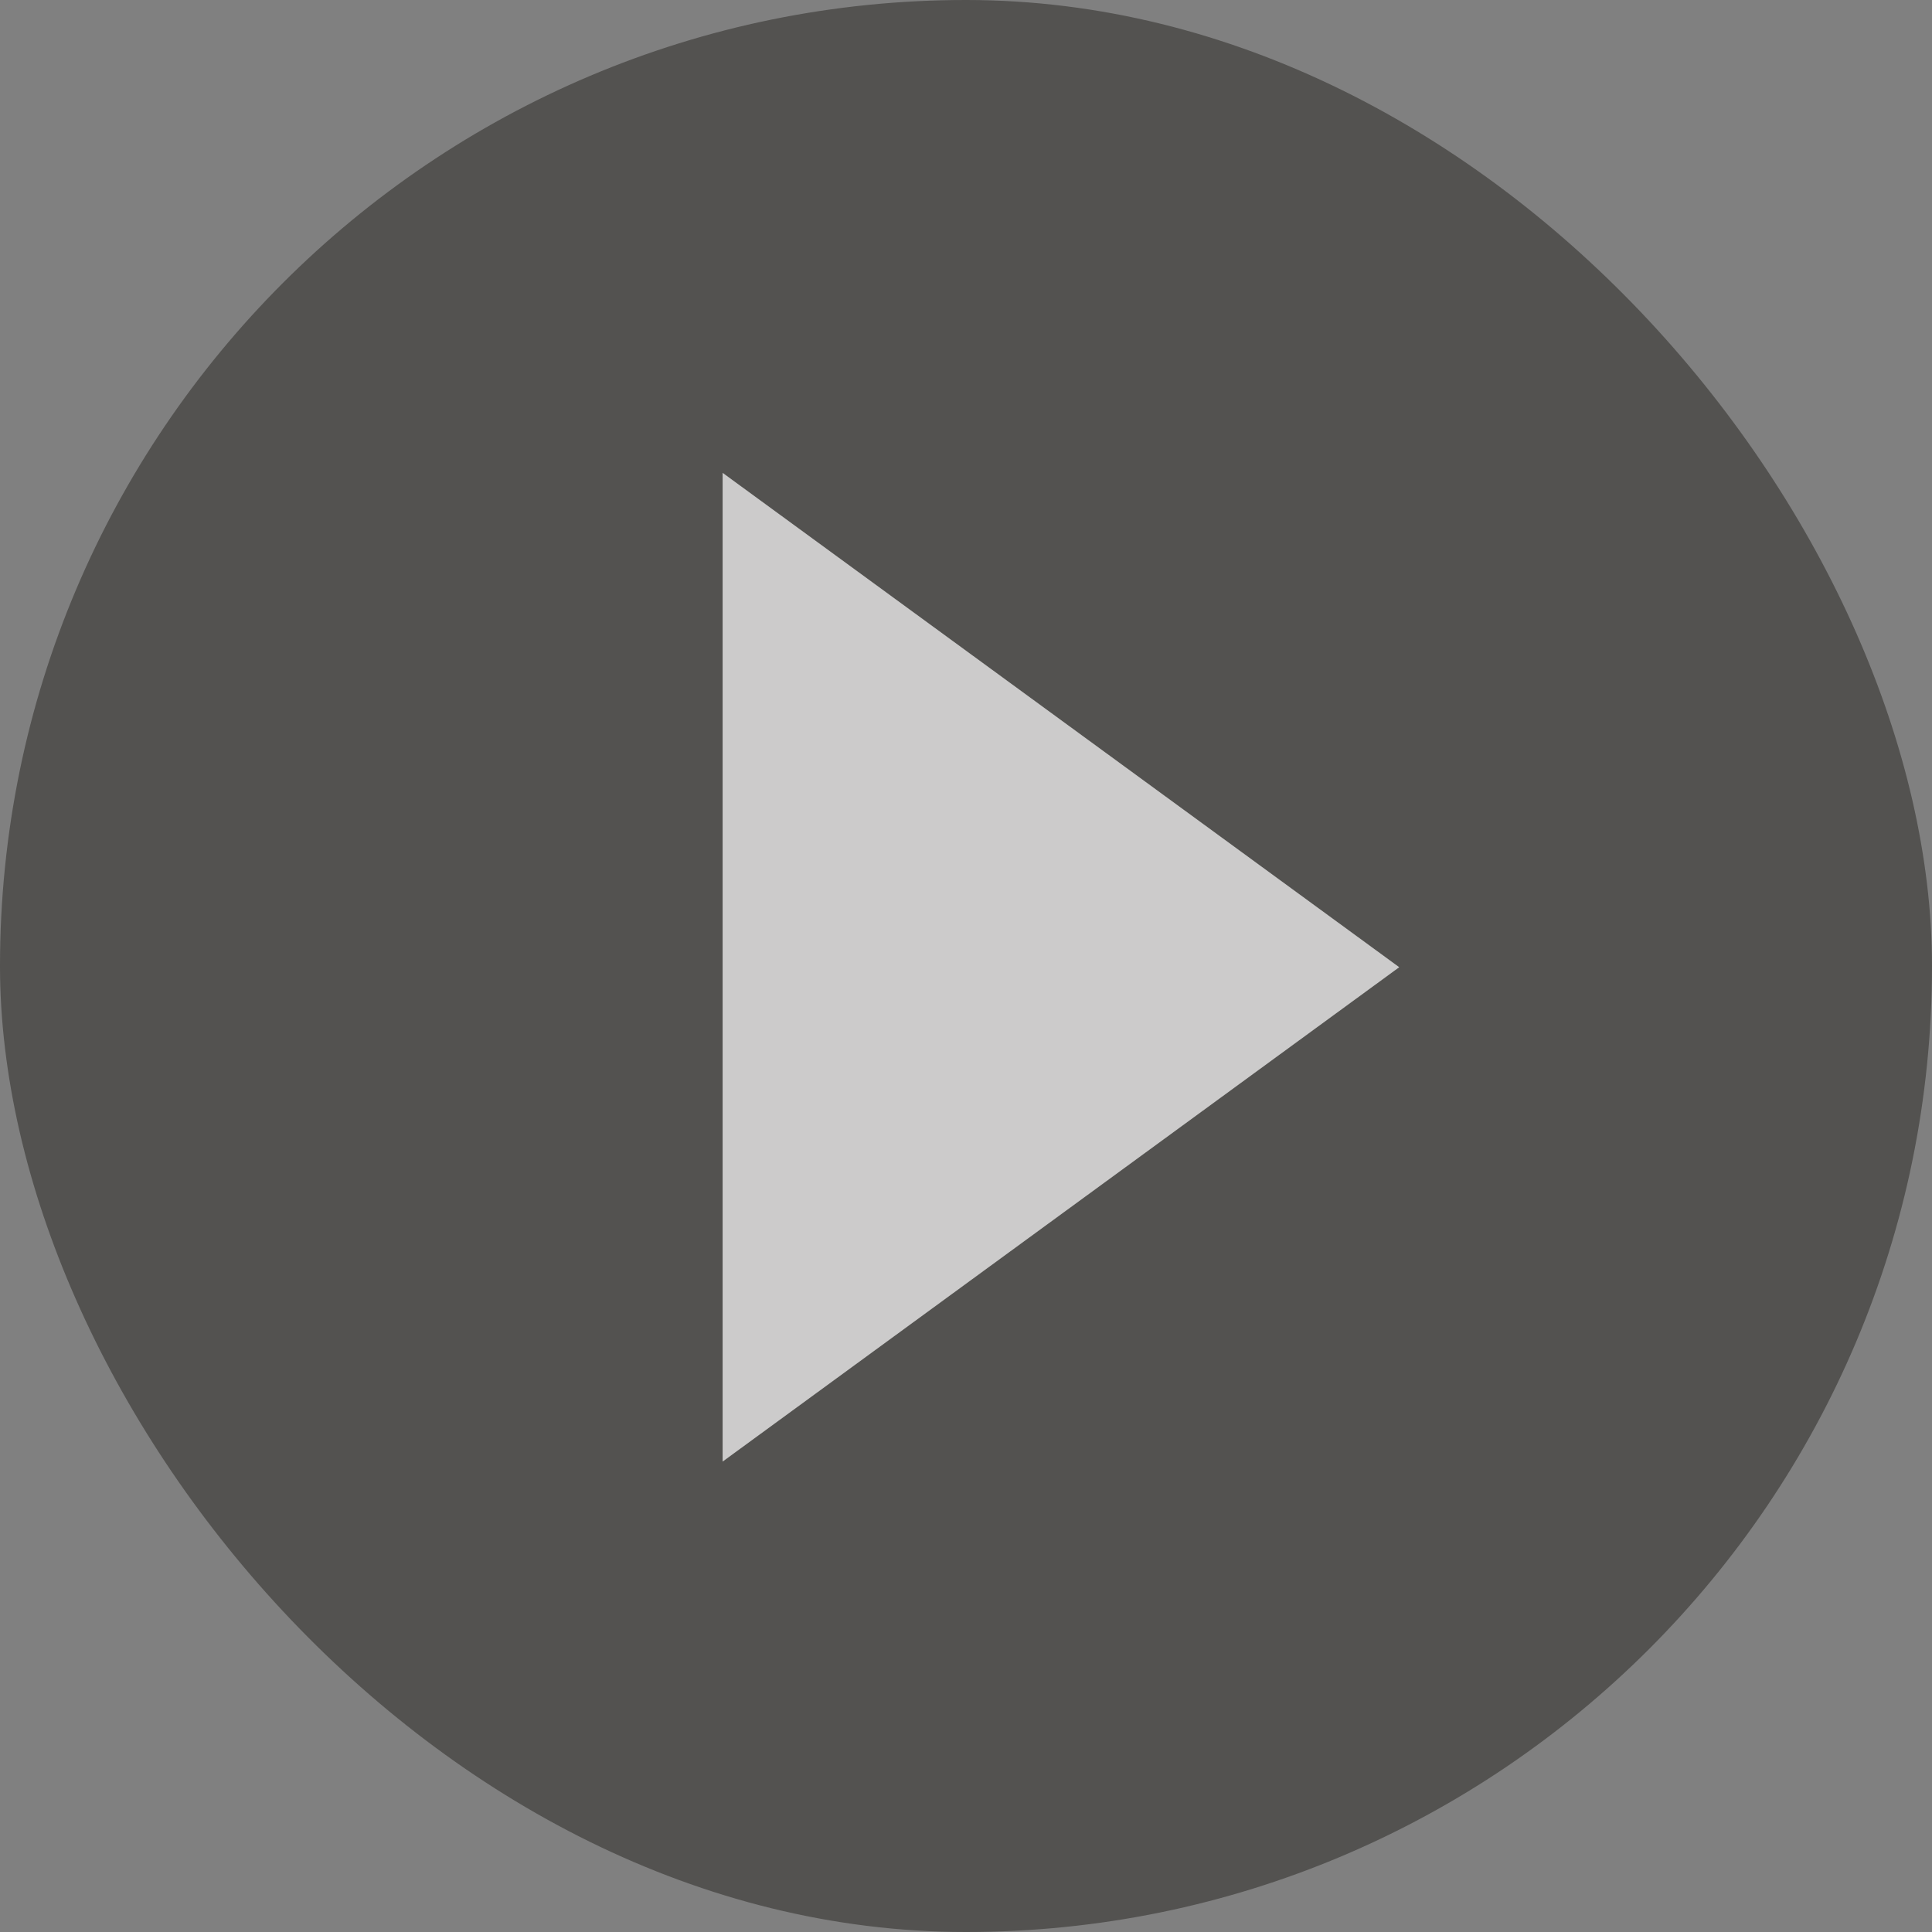 <svg width="70" height="70" viewBox="0 0 70 70" fill="none" xmlns="http://www.w3.org/2000/svg">
<rect x="0" y="0" width="70" height="70" fill="#808080" stroke="none"/>
<g id="Frame 9300">
<rect width="70" height="70" rx="35" fill="#262420" fill-opacity="0.5"/>
<path id="Rectangle 8" fill-rule="evenodd" clip-rule="evenodd" d="M50.697 35.044L26.182 17.132L26.182 52.956L50.697 35.044Z" fill="white" fill-opacity="0.7"/>
</g>
</svg>
